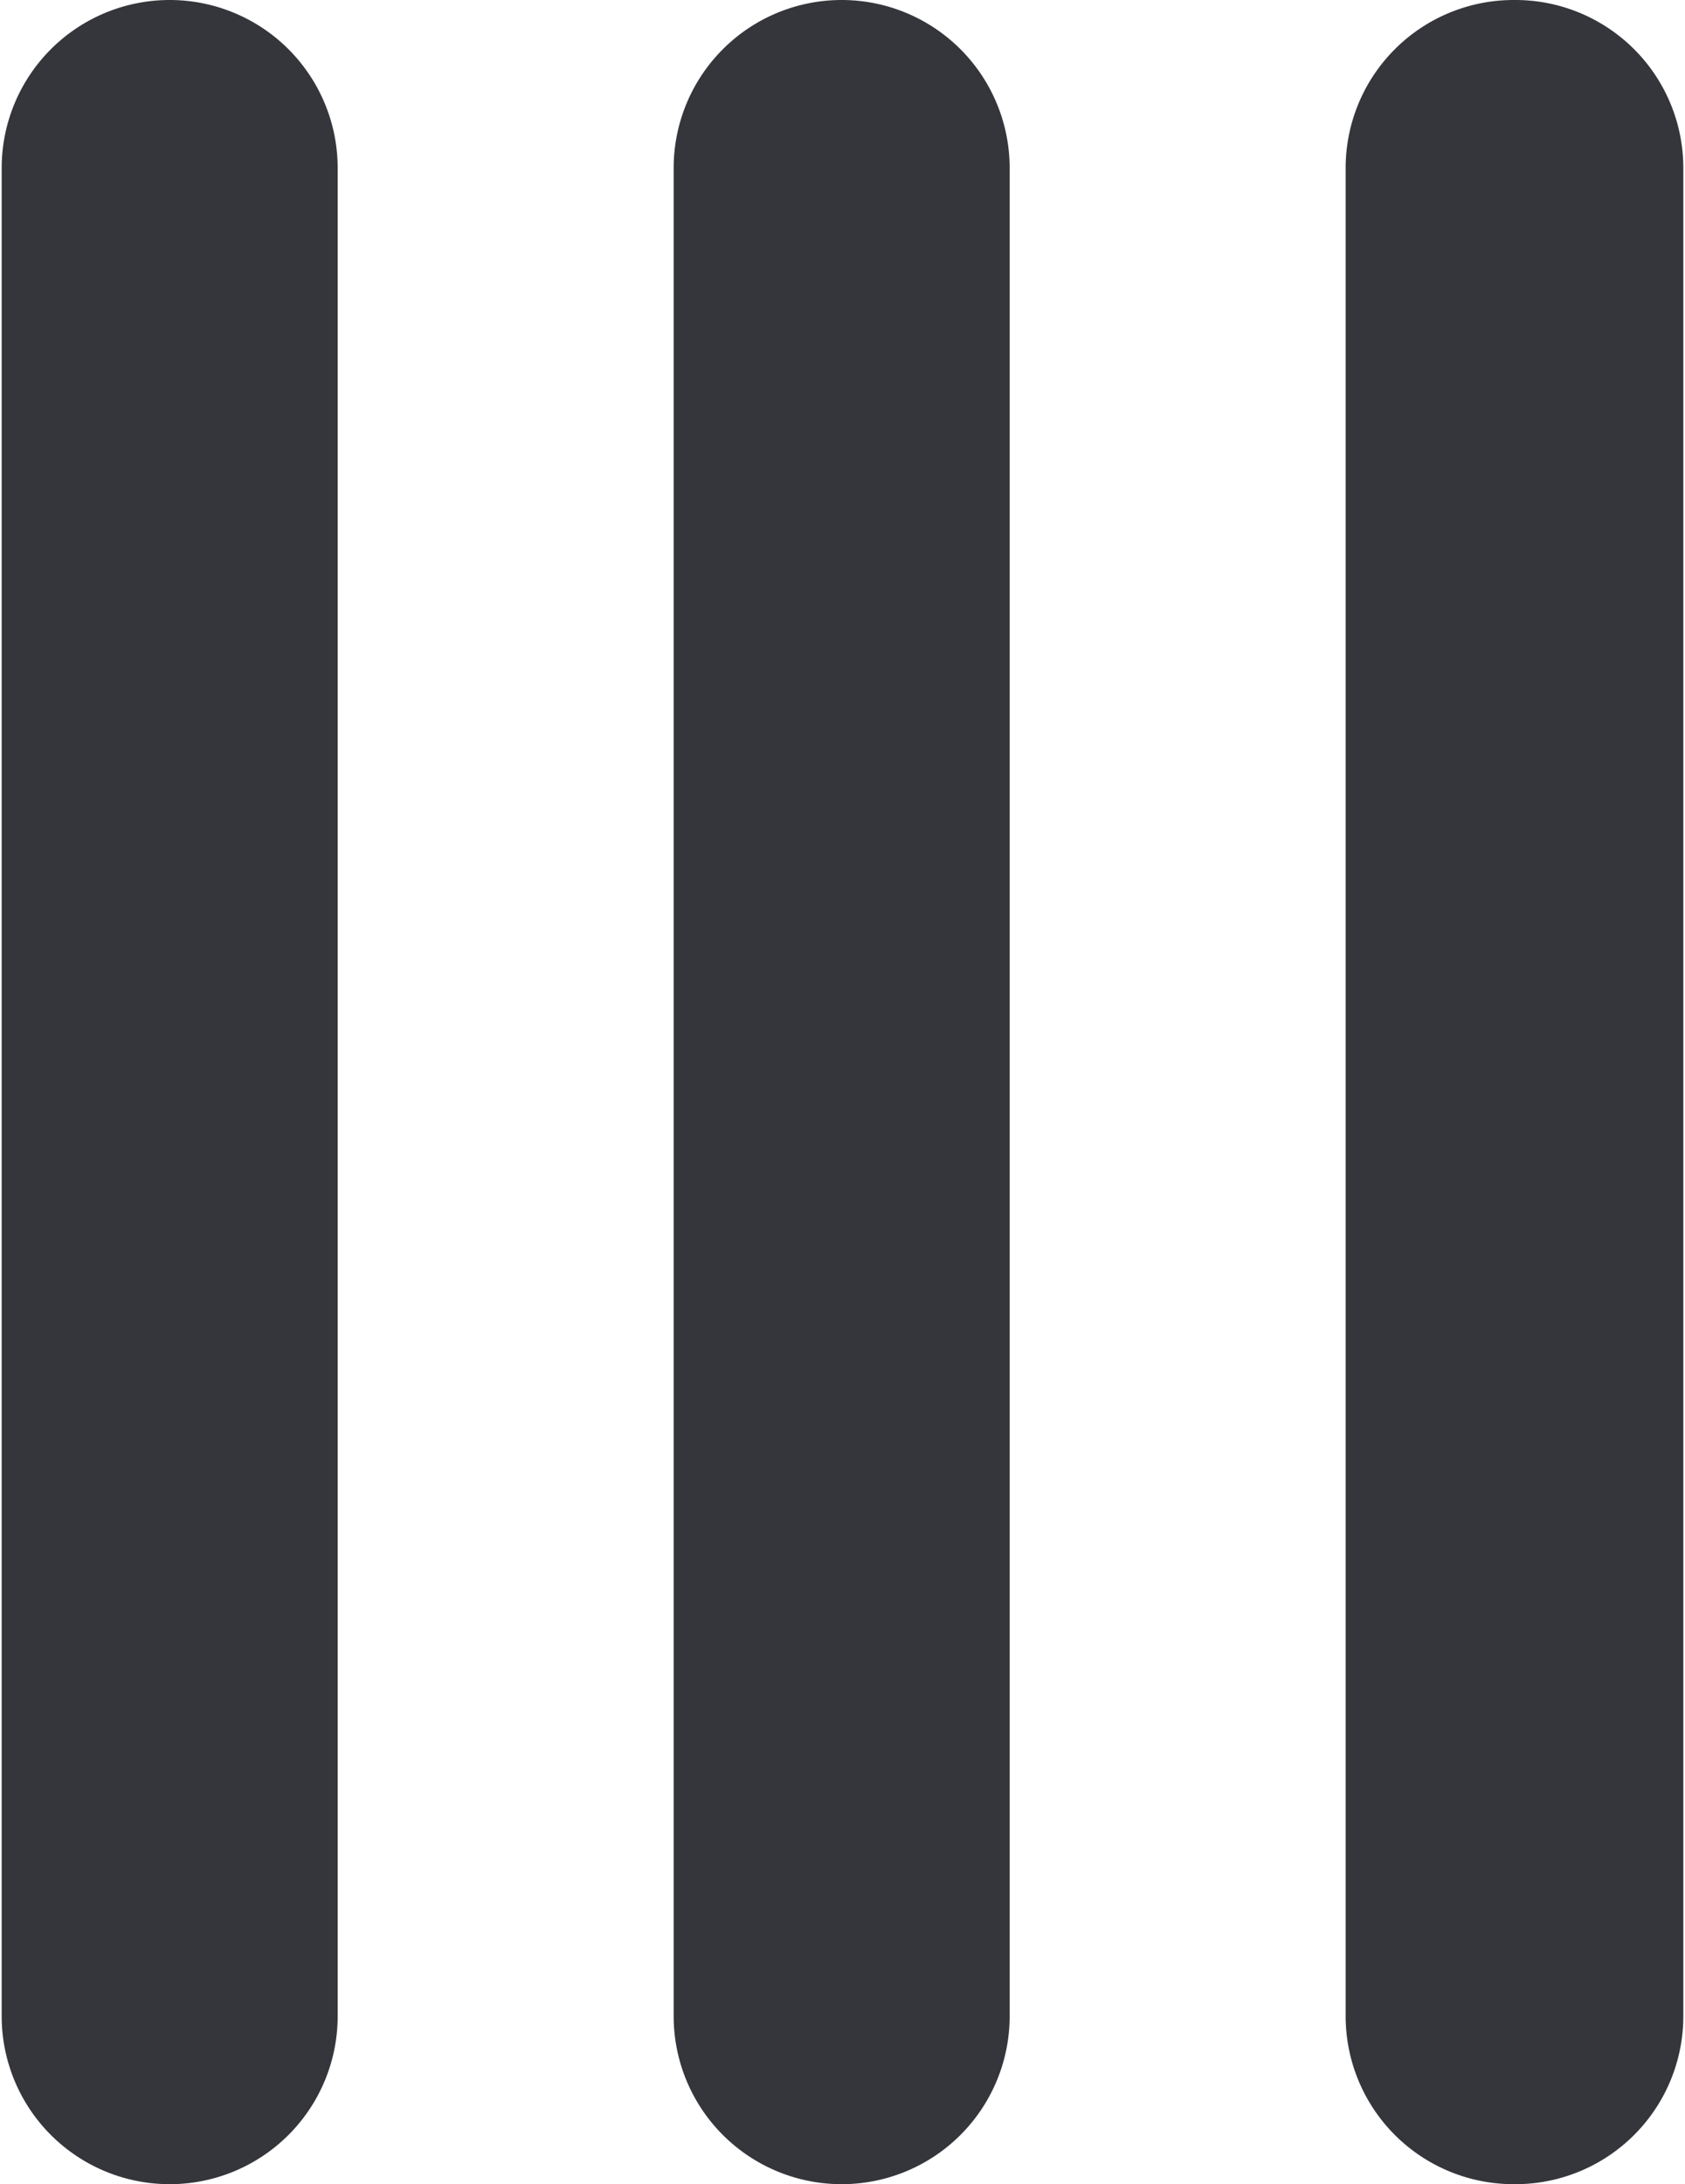 <svg xmlns="http://www.w3.org/2000/svg" width="10.03" height="13" viewBox="0 0 10.03 13">
  <defs>
    <style>
      .cls-1 {
        fill: #35363b;
        fill-rule: evenodd;
      }
    </style>
  </defs>
  <path id="loop-off.svg" class="cls-1" d="M1159.98,348h0a1,1,0,0,1,1,1v11a1,1,0,0,1-1,1h0a1,1,0,0,1-1-1V349A1,1,0,0,1,1159.98,348Zm4,0h0a1,1,0,0,1,1,1v11a1,1,0,0,1-1,1h0a1,1,0,0,1-1-1V349A1,1,0,0,1,1163.98,348Zm4,0h0.01a1,1,0,0,1,1,1v11a1,1,0,0,1-1,1h-0.01a1,1,0,0,1-1-1V349A1,1,0,0,1,1167.98,348Z" transform="translate(-1158.97 -348)"/>
</svg>
